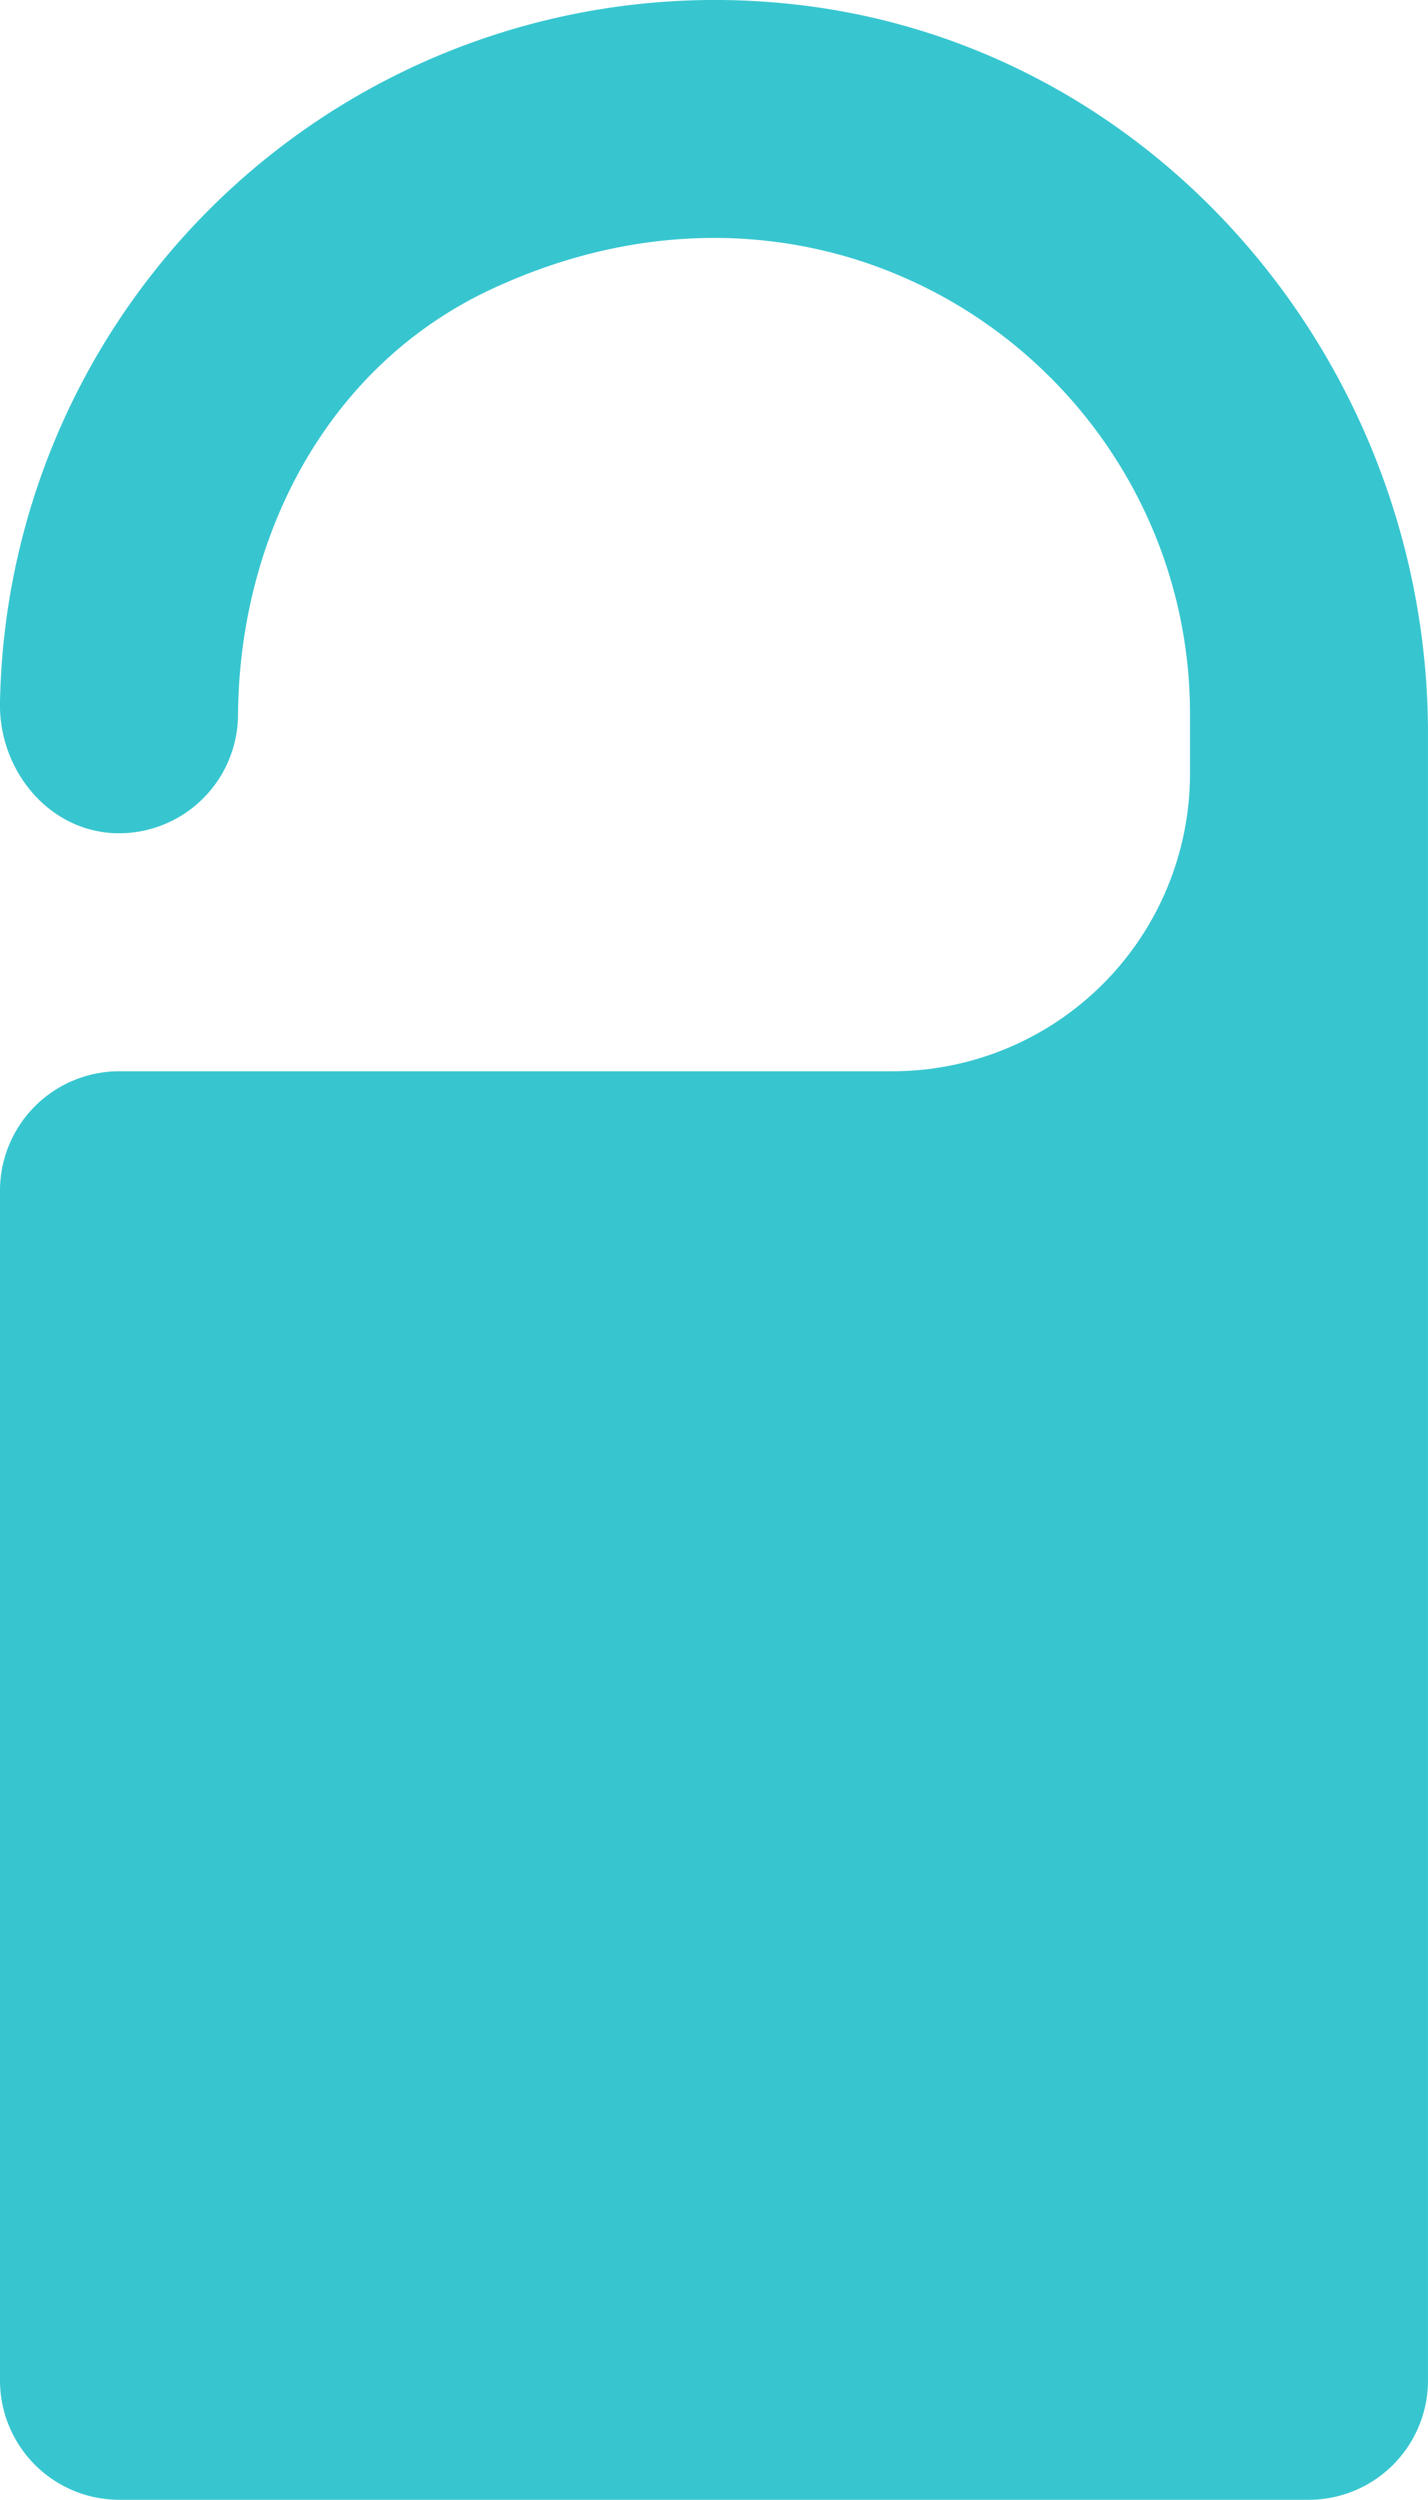 <svg xmlns="http://www.w3.org/2000/svg" width="142.867" height="250" viewBox="0 0 142.867 250">
  <path id="路径_14" data-name="路径 14" d="M77.922.287A71.533,71.533,0,0,0,0,70.29c-.119,6.667,4.762,12.739,11.429,13.036A11.912,11.912,0,0,0,23.813,71.541c.119-17.977,8.989-35,25.358-42.621,35.24-16.429,69.885,9.048,69.885,42.5v5.953a29.774,29.774,0,0,1-29.763,29.763H11.907A11.94,11.94,0,0,0,0,119.043V238.1A11.94,11.94,0,0,0,11.907,250H130.961A11.94,11.94,0,0,0,142.866,238.1V73.386C142.866,36.063,115.067,3.561,77.922.287Z" transform="translate(0 -0.002)" fill="#37c6d0"/>
</svg>
